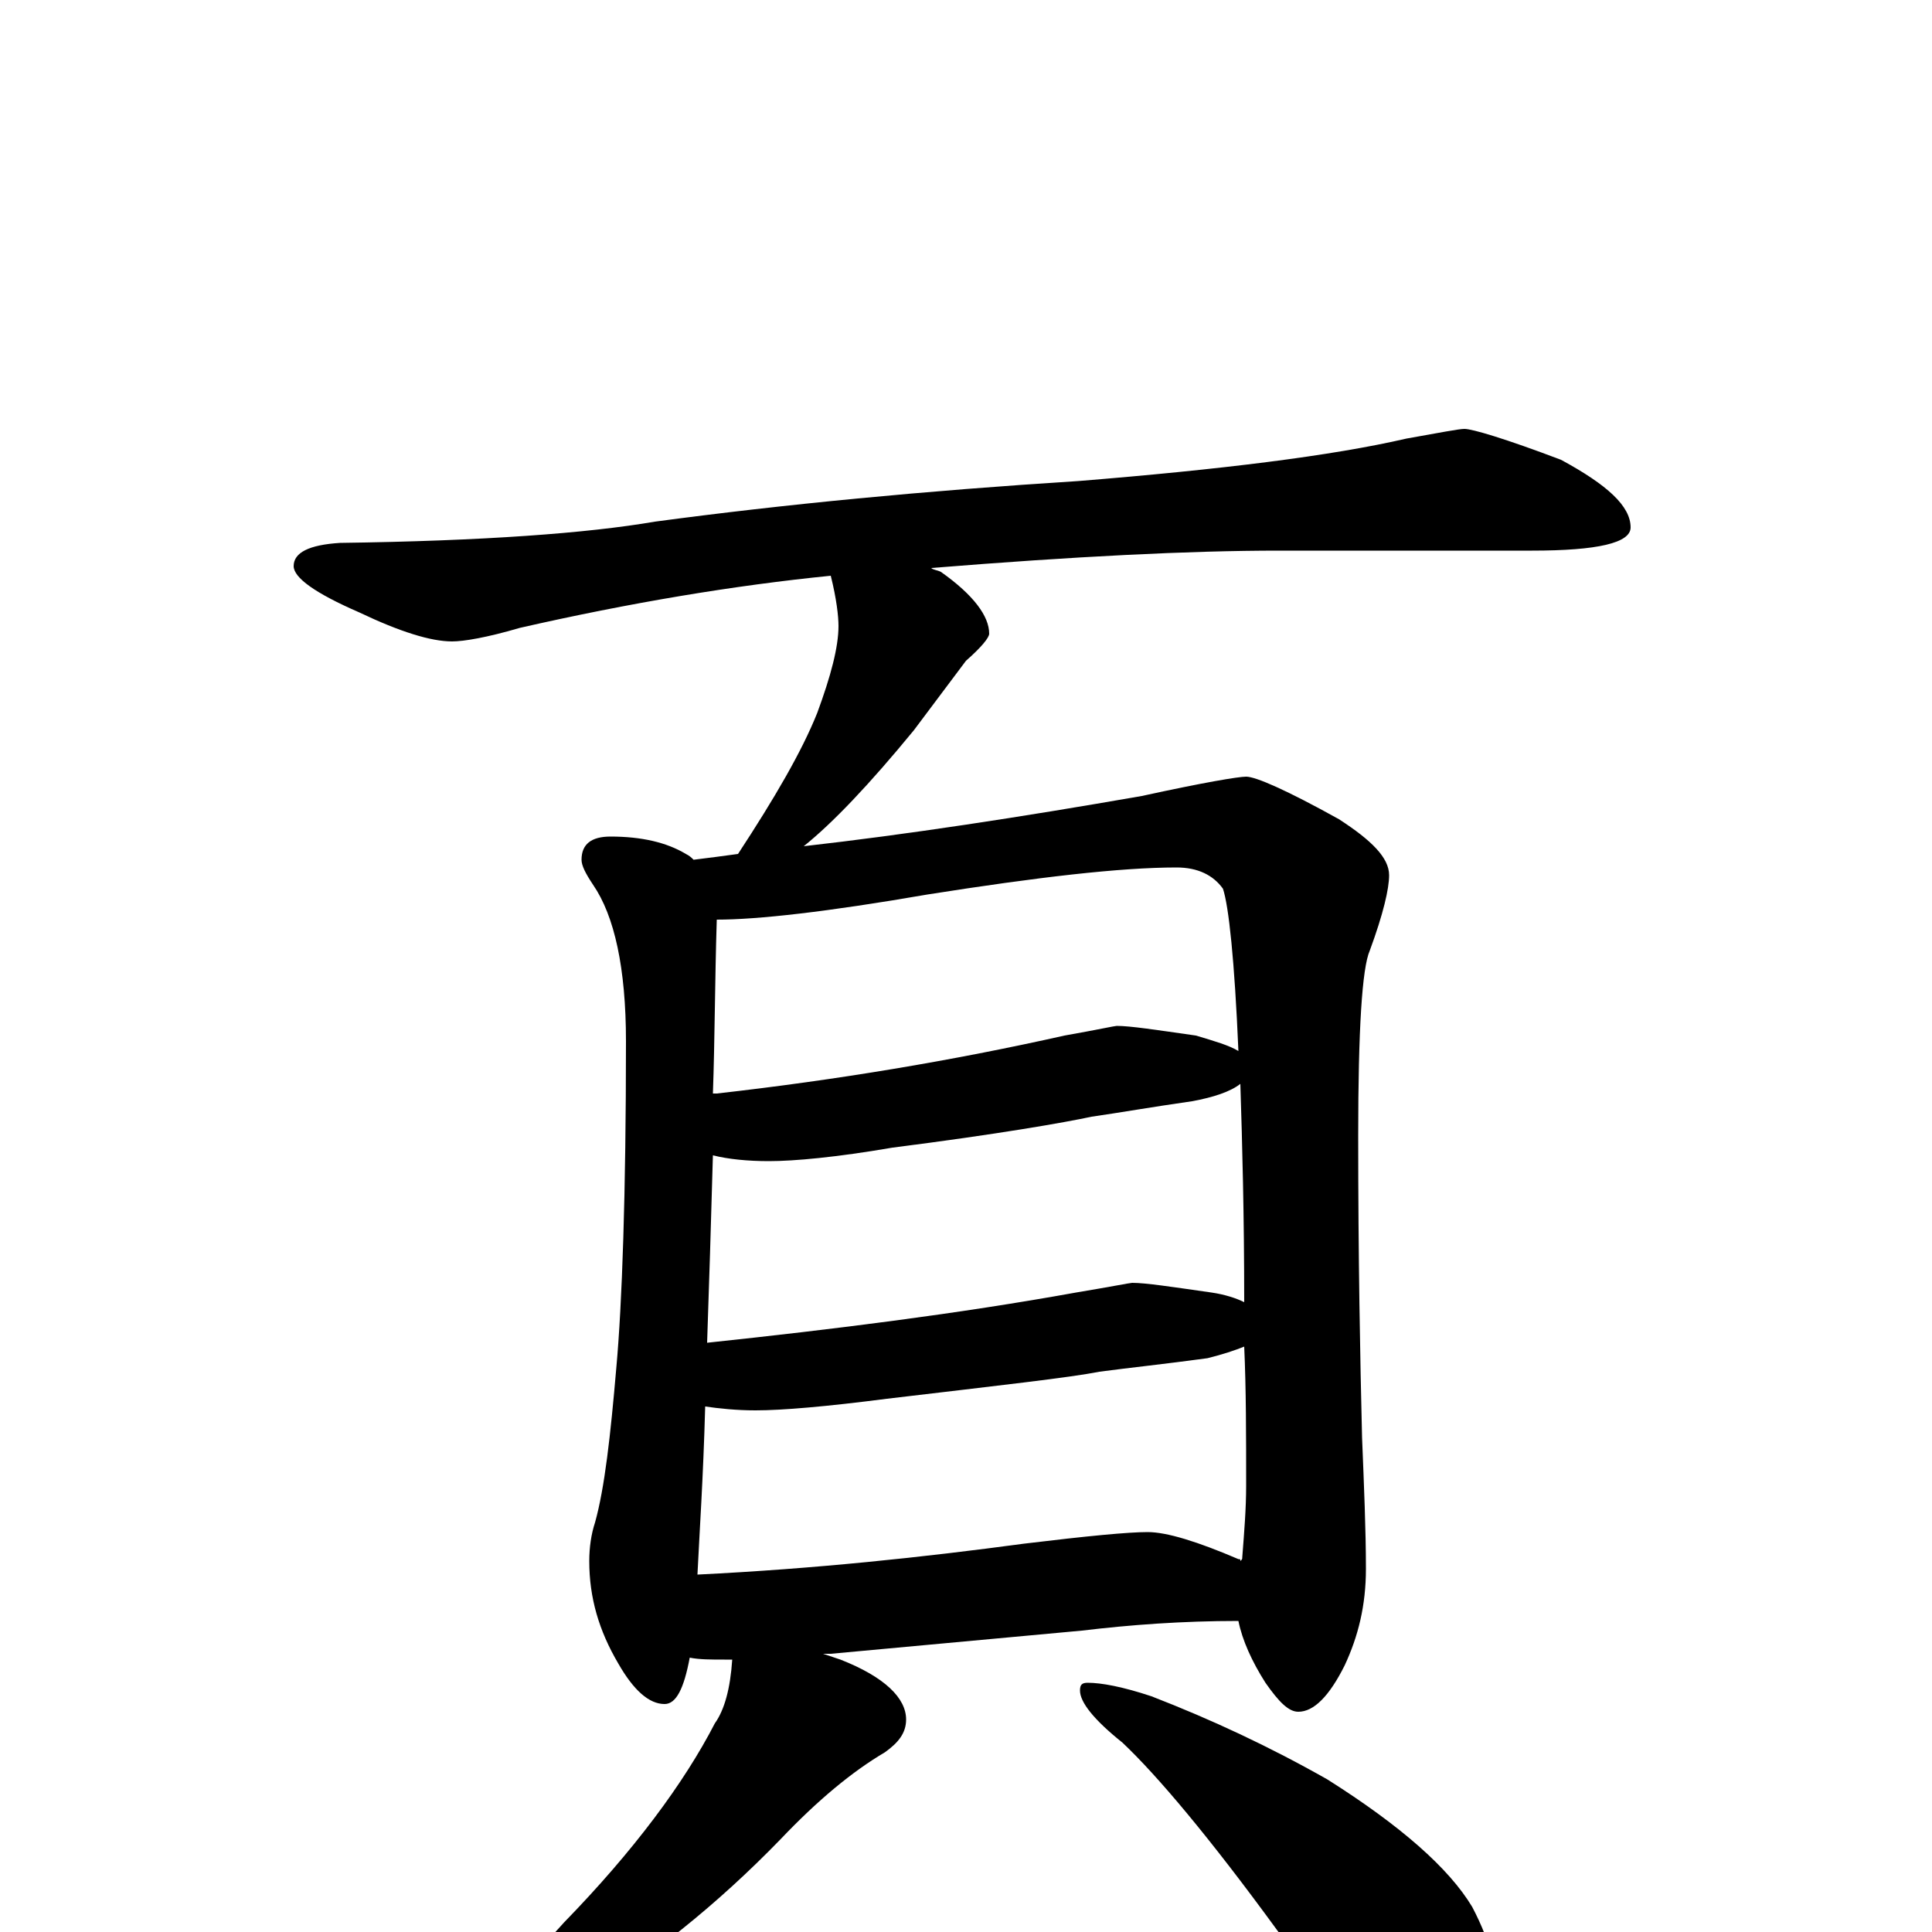 <?xml version="1.0" encoding="utf-8" ?>
<!DOCTYPE svg PUBLIC "-//W3C//DTD SVG 1.1//EN" "http://www.w3.org/Graphics/SVG/1.1/DTD/svg11.dtd">
<svg version="1.1" id="Layer_1" xmlns="http://www.w3.org/2000/svg" xmlns:xlink="http://www.w3.org/1999/xlink" x="0px" y="145px" width="1000px" height="1000px" viewBox="0 0 1000 1000" enable-background="new 0 0 1000 1000" xml:space="preserve">
<g id="Layer_1">
<path id="glyph" transform="matrix(1 0 0 -1 0 1000)" d="M758,778C762,778 779,773 808,762C832,749 844,738 844,727C844,719 827,715 793,715l-131,0C616,715 556,712 482,706C483,705 485,705 487,704C504,692 512,681 512,672C512,670 508,665 500,658C491,646 482,634 473,622C450,594 431,574 416,562C469,568 528,577 591,588C623,595 641,598 645,598C650,598 666,591 693,576C710,565 719,556 719,547C719,540 716,527 709,508C705,499 703,467 703,412C703,349 704,297 705,256C706,231 707,208 707,188C707,169 703,153 696,138C688,122 680,114 672,114C667,114 662,119 655,129C648,140 643,151 641,161C612,161 585,159 560,156l-130,-12C429,144 427,144 426,144C429,143 432,142 435,141C458,132 469,121 469,110C469,103 465,98 458,93C441,83 423,68 404,48C371,14 336,-14 298,-37C274,-55 253,-67 235,-73C225,-79 217,-82 211,-82C206,-82 203,-81 203,-78C236,-53 265,-25 292,5C328,42 354,77 370,108C375,115 378,126 379,141C377,141 376,141 375,141C368,141 362,141 357,142C354,126 350,118 344,118C336,118 328,125 320,139C310,156 305,173 305,192C305,199 306,206 308,212C313,230 316,257 319,292C322,325 324,382 324,461C324,499 318,526 307,542C303,548 301,552 301,555C301,563 306,567 316,567C332,567 345,564 355,558C357,557 358,556 359,555C367,556 375,557 382,558C401,587 415,611 423,631C430,650 434,665 434,676C434,681 433,690 430,702C380,697 326,688 269,675C252,670 240,668 234,668C223,668 207,673 186,683C163,693 152,701 152,707C152,714 160,718 176,719C250,720 304,724 339,730C406,739 479,746 558,751C632,757 689,764 728,773C745,776 755,778 758,778M361,185C422,188 478,194 530,201C563,205 584,207 594,207C604,207 620,202 641,193C642,193 642,193 642,192C643,193 643,193 643,194C644,207 645,219 645,231C645,257 645,281 644,303C639,301 633,299 625,297C603,294 584,292 569,290C554,287 518,283 459,276C428,272 405,270 391,270C381,270 372,271 365,272C364,235 362,206 361,185M366,305C432,312 496,320 557,331C575,334 585,336 586,336C593,336 606,334 627,331C634,330 640,328 644,326C644,371 643,408 642,439C637,435 628,432 617,430C596,427 579,424 565,422C551,419 517,413 462,406C433,401 411,399 398,399C387,399 377,400 369,402C368,366 367,334 366,305M369,434C370,434 370,434 371,434C433,441 493,451 551,464C568,467 577,469 578,469C585,469 598,467 619,464C629,461 636,459 641,456C639,503 636,531 633,540C628,547 620,551 609,551C580,551 537,546 480,537C428,528 392,524 371,524C370,492 370,462 369,434M563,129C570,129 581,127 596,122C627,110 657,96 687,79C725,55 750,33 762,13C772,-6 777,-25 777,-46C777,-55 775,-64 771,-74C767,-82 761,-86 754,-86C749,-86 741,-82 729,-74C712,-62 689,-37 661,1C626,49 599,81 581,98C566,110 559,119 559,125C559,128 560,129 563,129z"/>
</g>
</svg>
